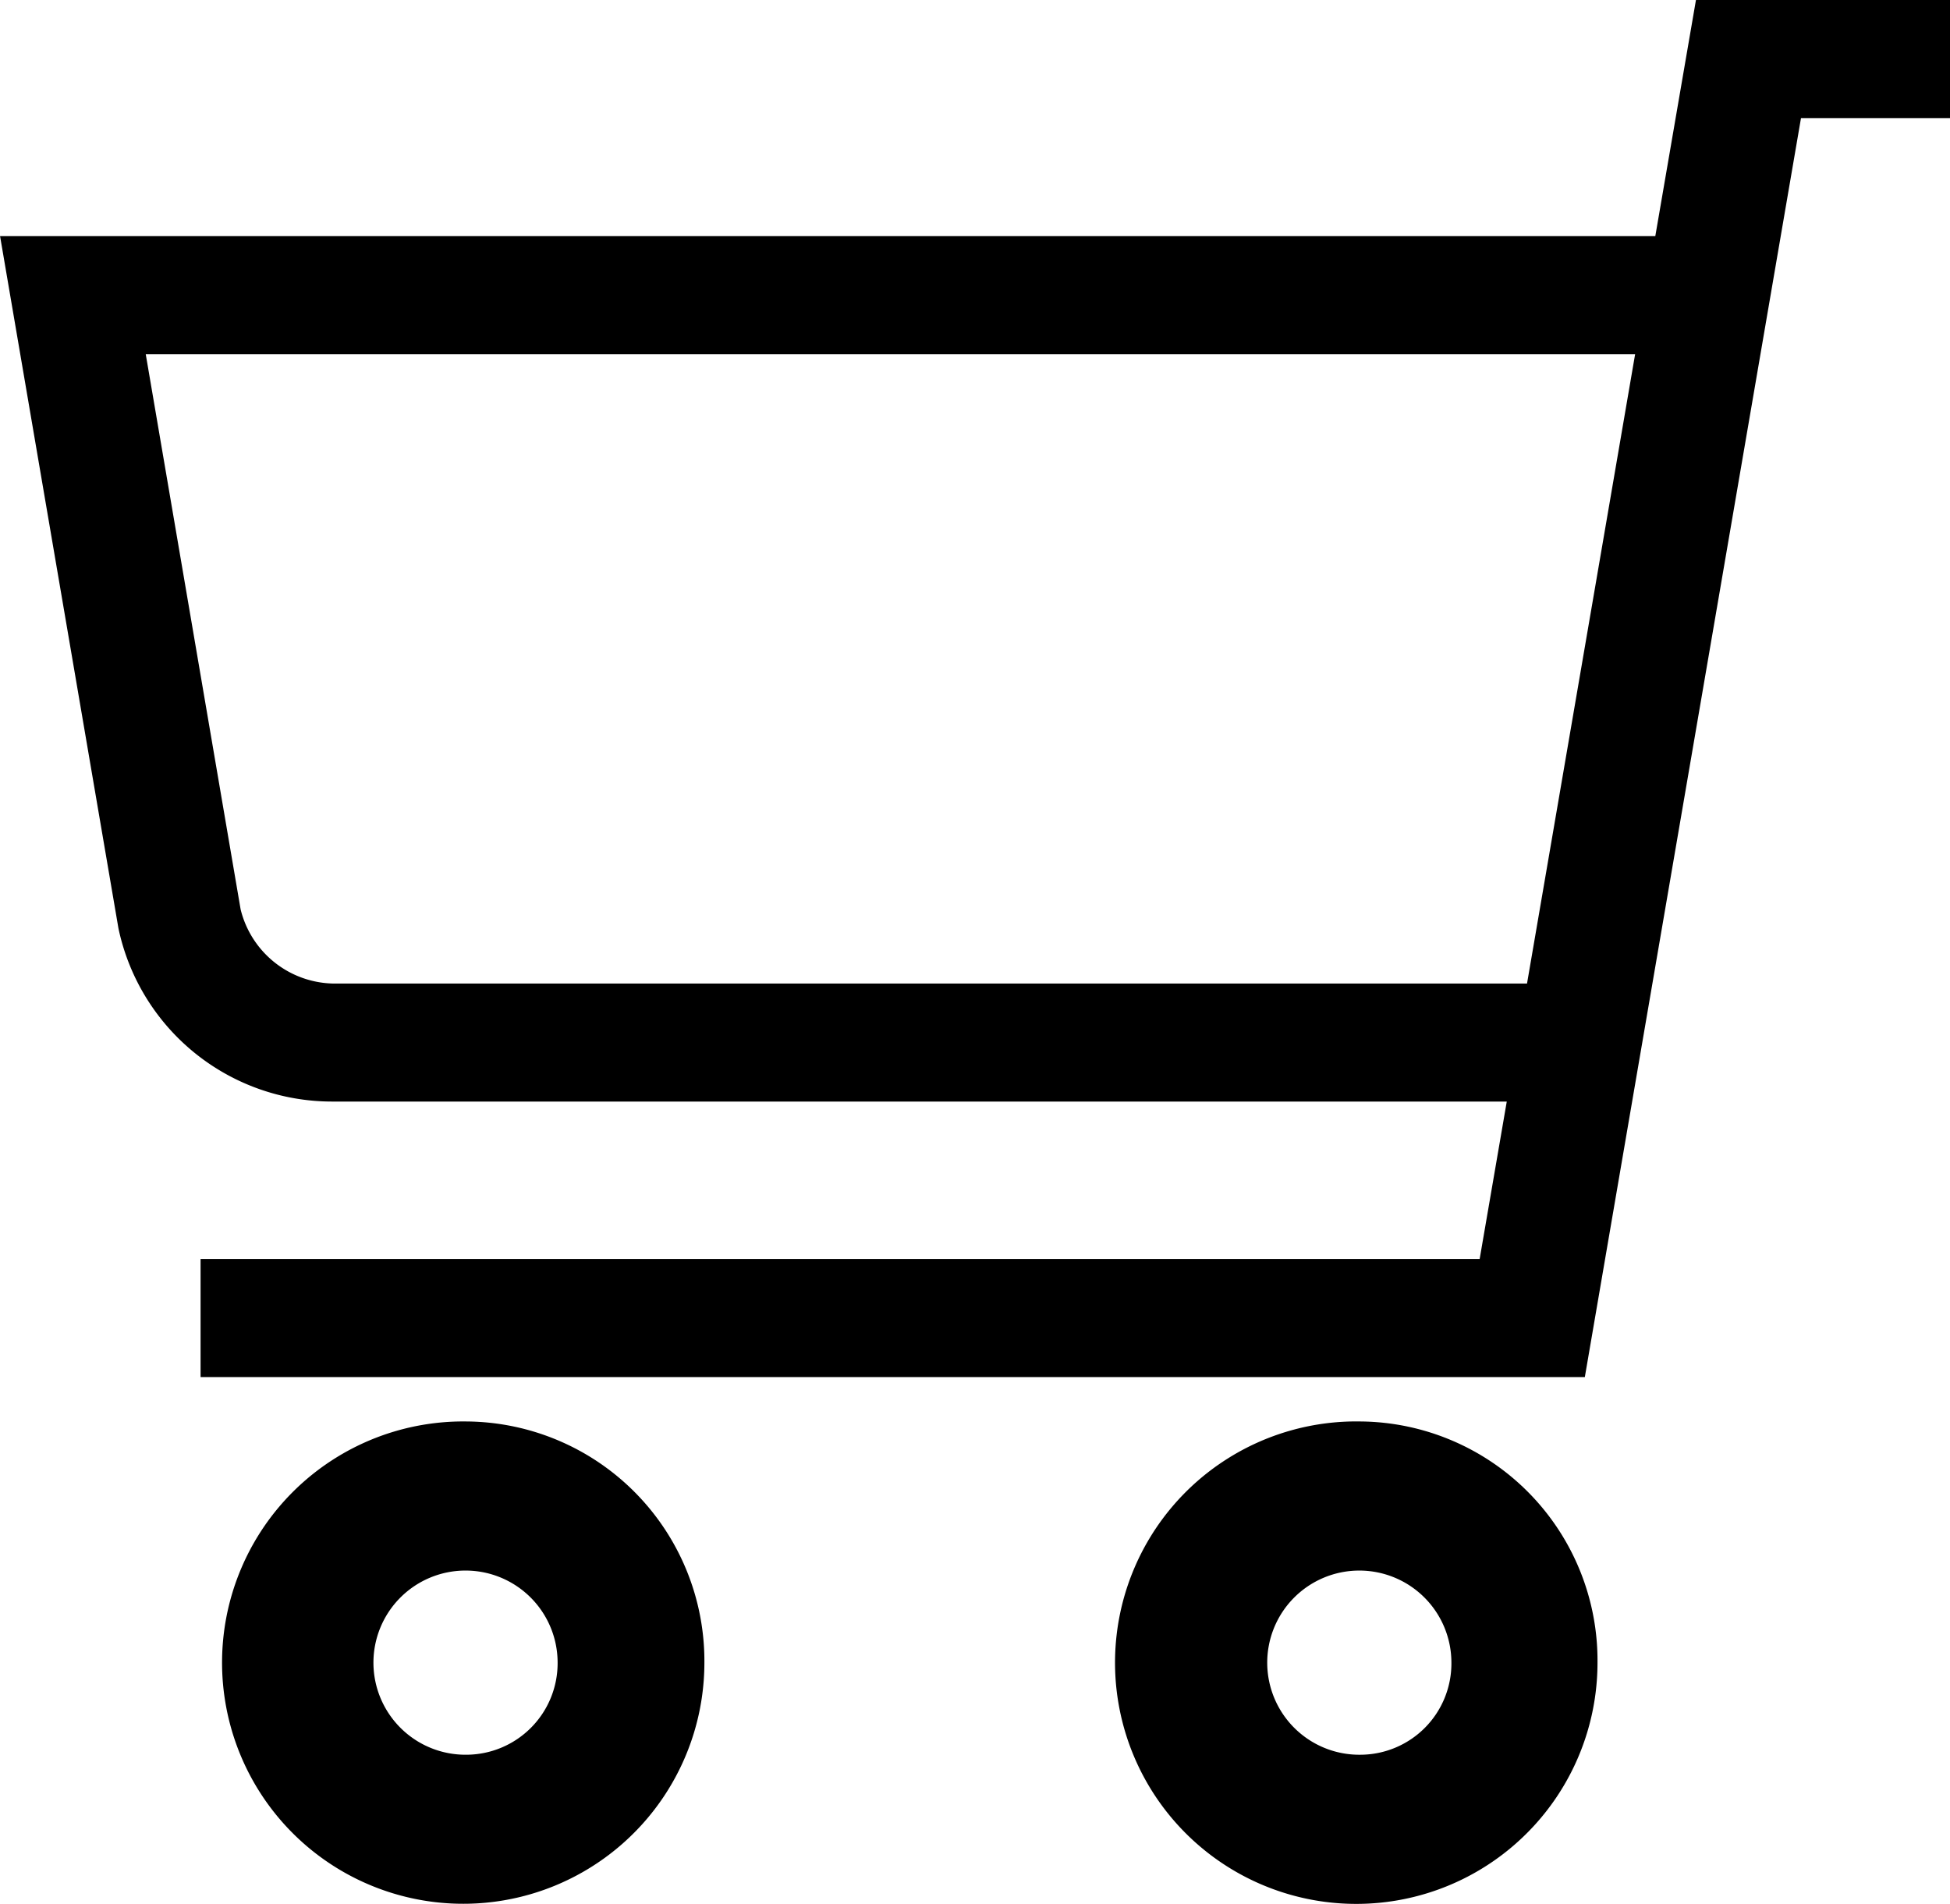 <svg xmlns="http://www.w3.org/2000/svg" width="28.777" height="28.095" viewBox="0 0 28.777 28.095">
  <g id="cart" transform="translate(4.38)">
    <path id="Path_2" data-name="Path 2" d="M39.146,379.875a3.559,3.559,0,1,0,3.505,3.559A3.536,3.536,0,0,0,39.146,379.875Zm0,4.918a1.359,1.359,0,1,1,1.339-1.359A1.351,1.351,0,0,1,39.146,384.793Z" transform="translate(-36.636 -358.898)"/>
    <path id="Path_3" data-name="Path 3" d="M297.661,379.875a3.56,3.56,0,1,0,3.488,3.559A3.528,3.528,0,0,0,297.661,379.875Zm0,4.918a1.359,1.359,0,1,1,1.332-1.359A1.347,1.347,0,0,1,297.661,384.793Z" transform="translate(-281.954 -358.898)"/>
    <path id="Path_4" data-name="Path 4" d="M27.027,0l-.6,3.485H2L3.747,13.7A3.222,3.222,0,0,0,6.9,16.256H24.235l-.4,2.323H4.959v1.743H25.387l3.19-18.579h2.2V0ZM24.534,14.514H6.9a1.437,1.437,0,0,1-1.35-1.094l-1.4-8.192H26.129Z" transform="translate(-6.379)"/>
  </g>
</svg>
